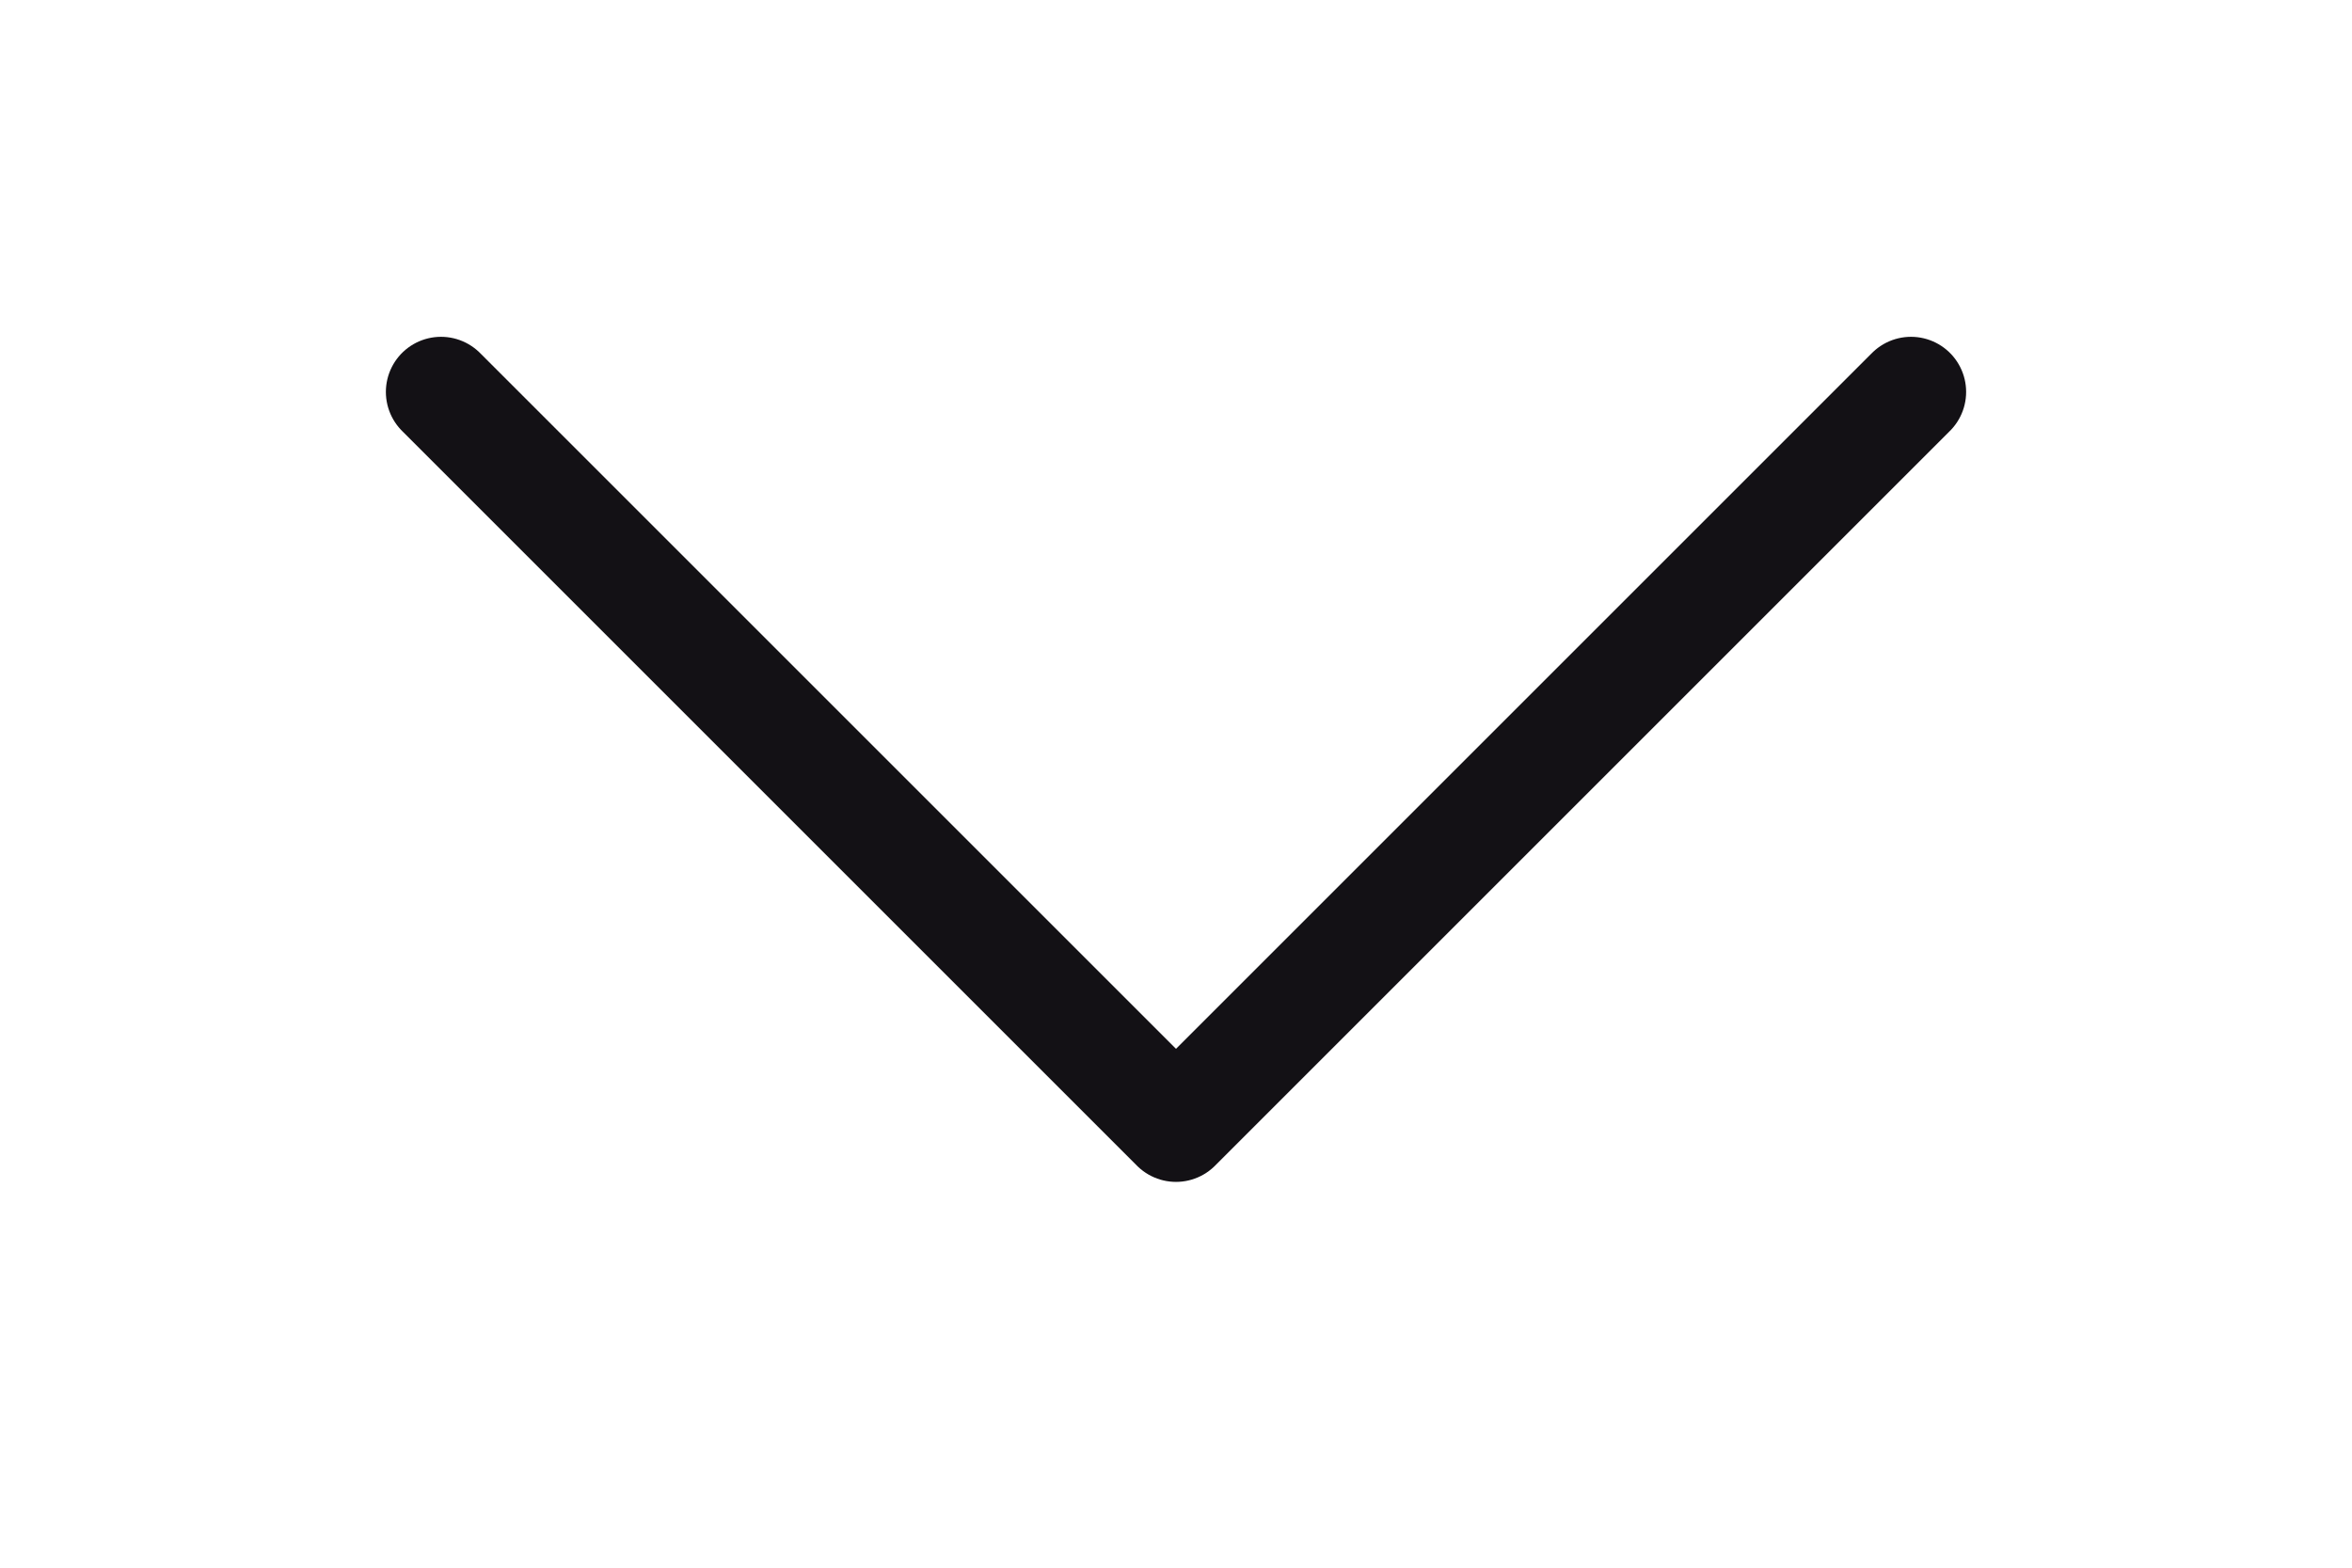 <svg width="24" height="16" viewBox="0 0 24 16" fill="none" xmlns="http://www.w3.org/2000/svg">
<g id="CaretDown" clip-path="url(#clip0_2111_818)">
<path id="Vector" d="M19.5 4L12 11.5L4.5 4" stroke="#131115" stroke-width="1.125" stroke-linecap="round" stroke-linejoin="round"/>
</g>
<defs>
<clipPath id="clip0_2111_818">
<rect width="24" height="16" fill="white"/>
</clipPath>
</defs>
</svg>
